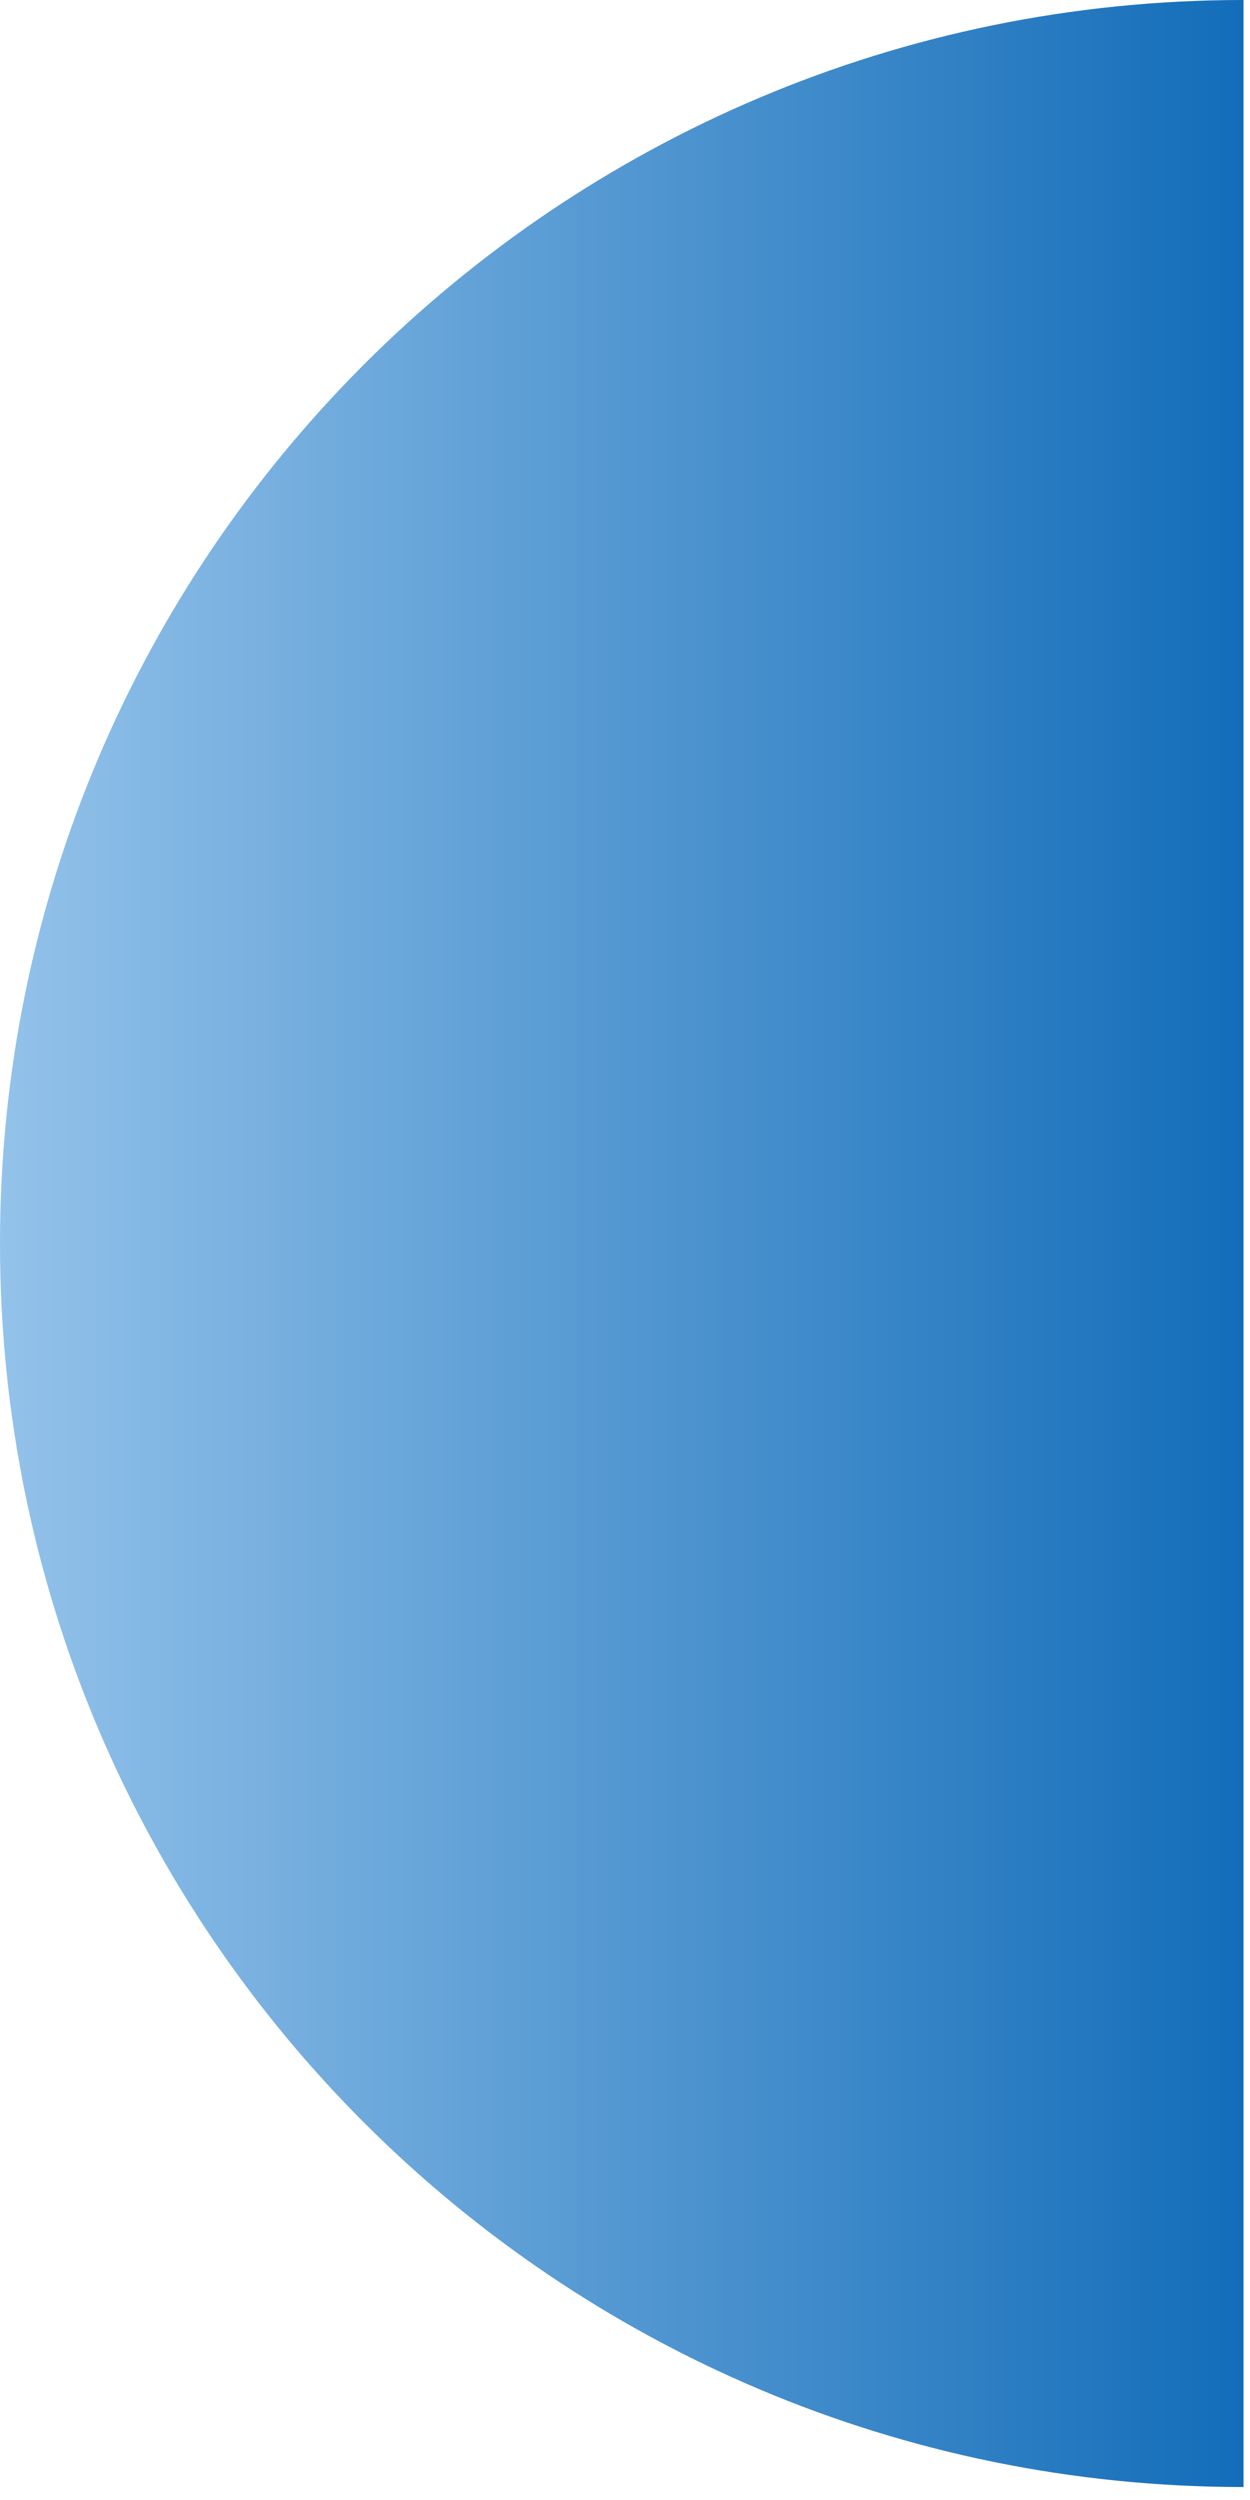 <svg width="88" height="176" viewBox="0 0 88 176" fill="none" xmlns="http://www.w3.org/2000/svg">
<path d="M87.543 87.543C87.543 135.892 87.543 149.088 87.543 175.087C39.194 175.087 0 135.892 0 87.543C0 39.194 39.194 0 87.543 0C87.543 13.812 87.543 39.194 87.543 87.543Z" fill="url(#paint0_linear_279_655)"/>
<defs>
<linearGradient id="paint0_linear_279_655" x1="87.543" y1="87.543" x2="0" y2="87.543" gradientUnits="userSpaceOnUse">
<stop stop-color="#136DB9"/>
<stop offset="1" stop-color="#93C2EA"/>
</linearGradient>
</defs>
</svg>
